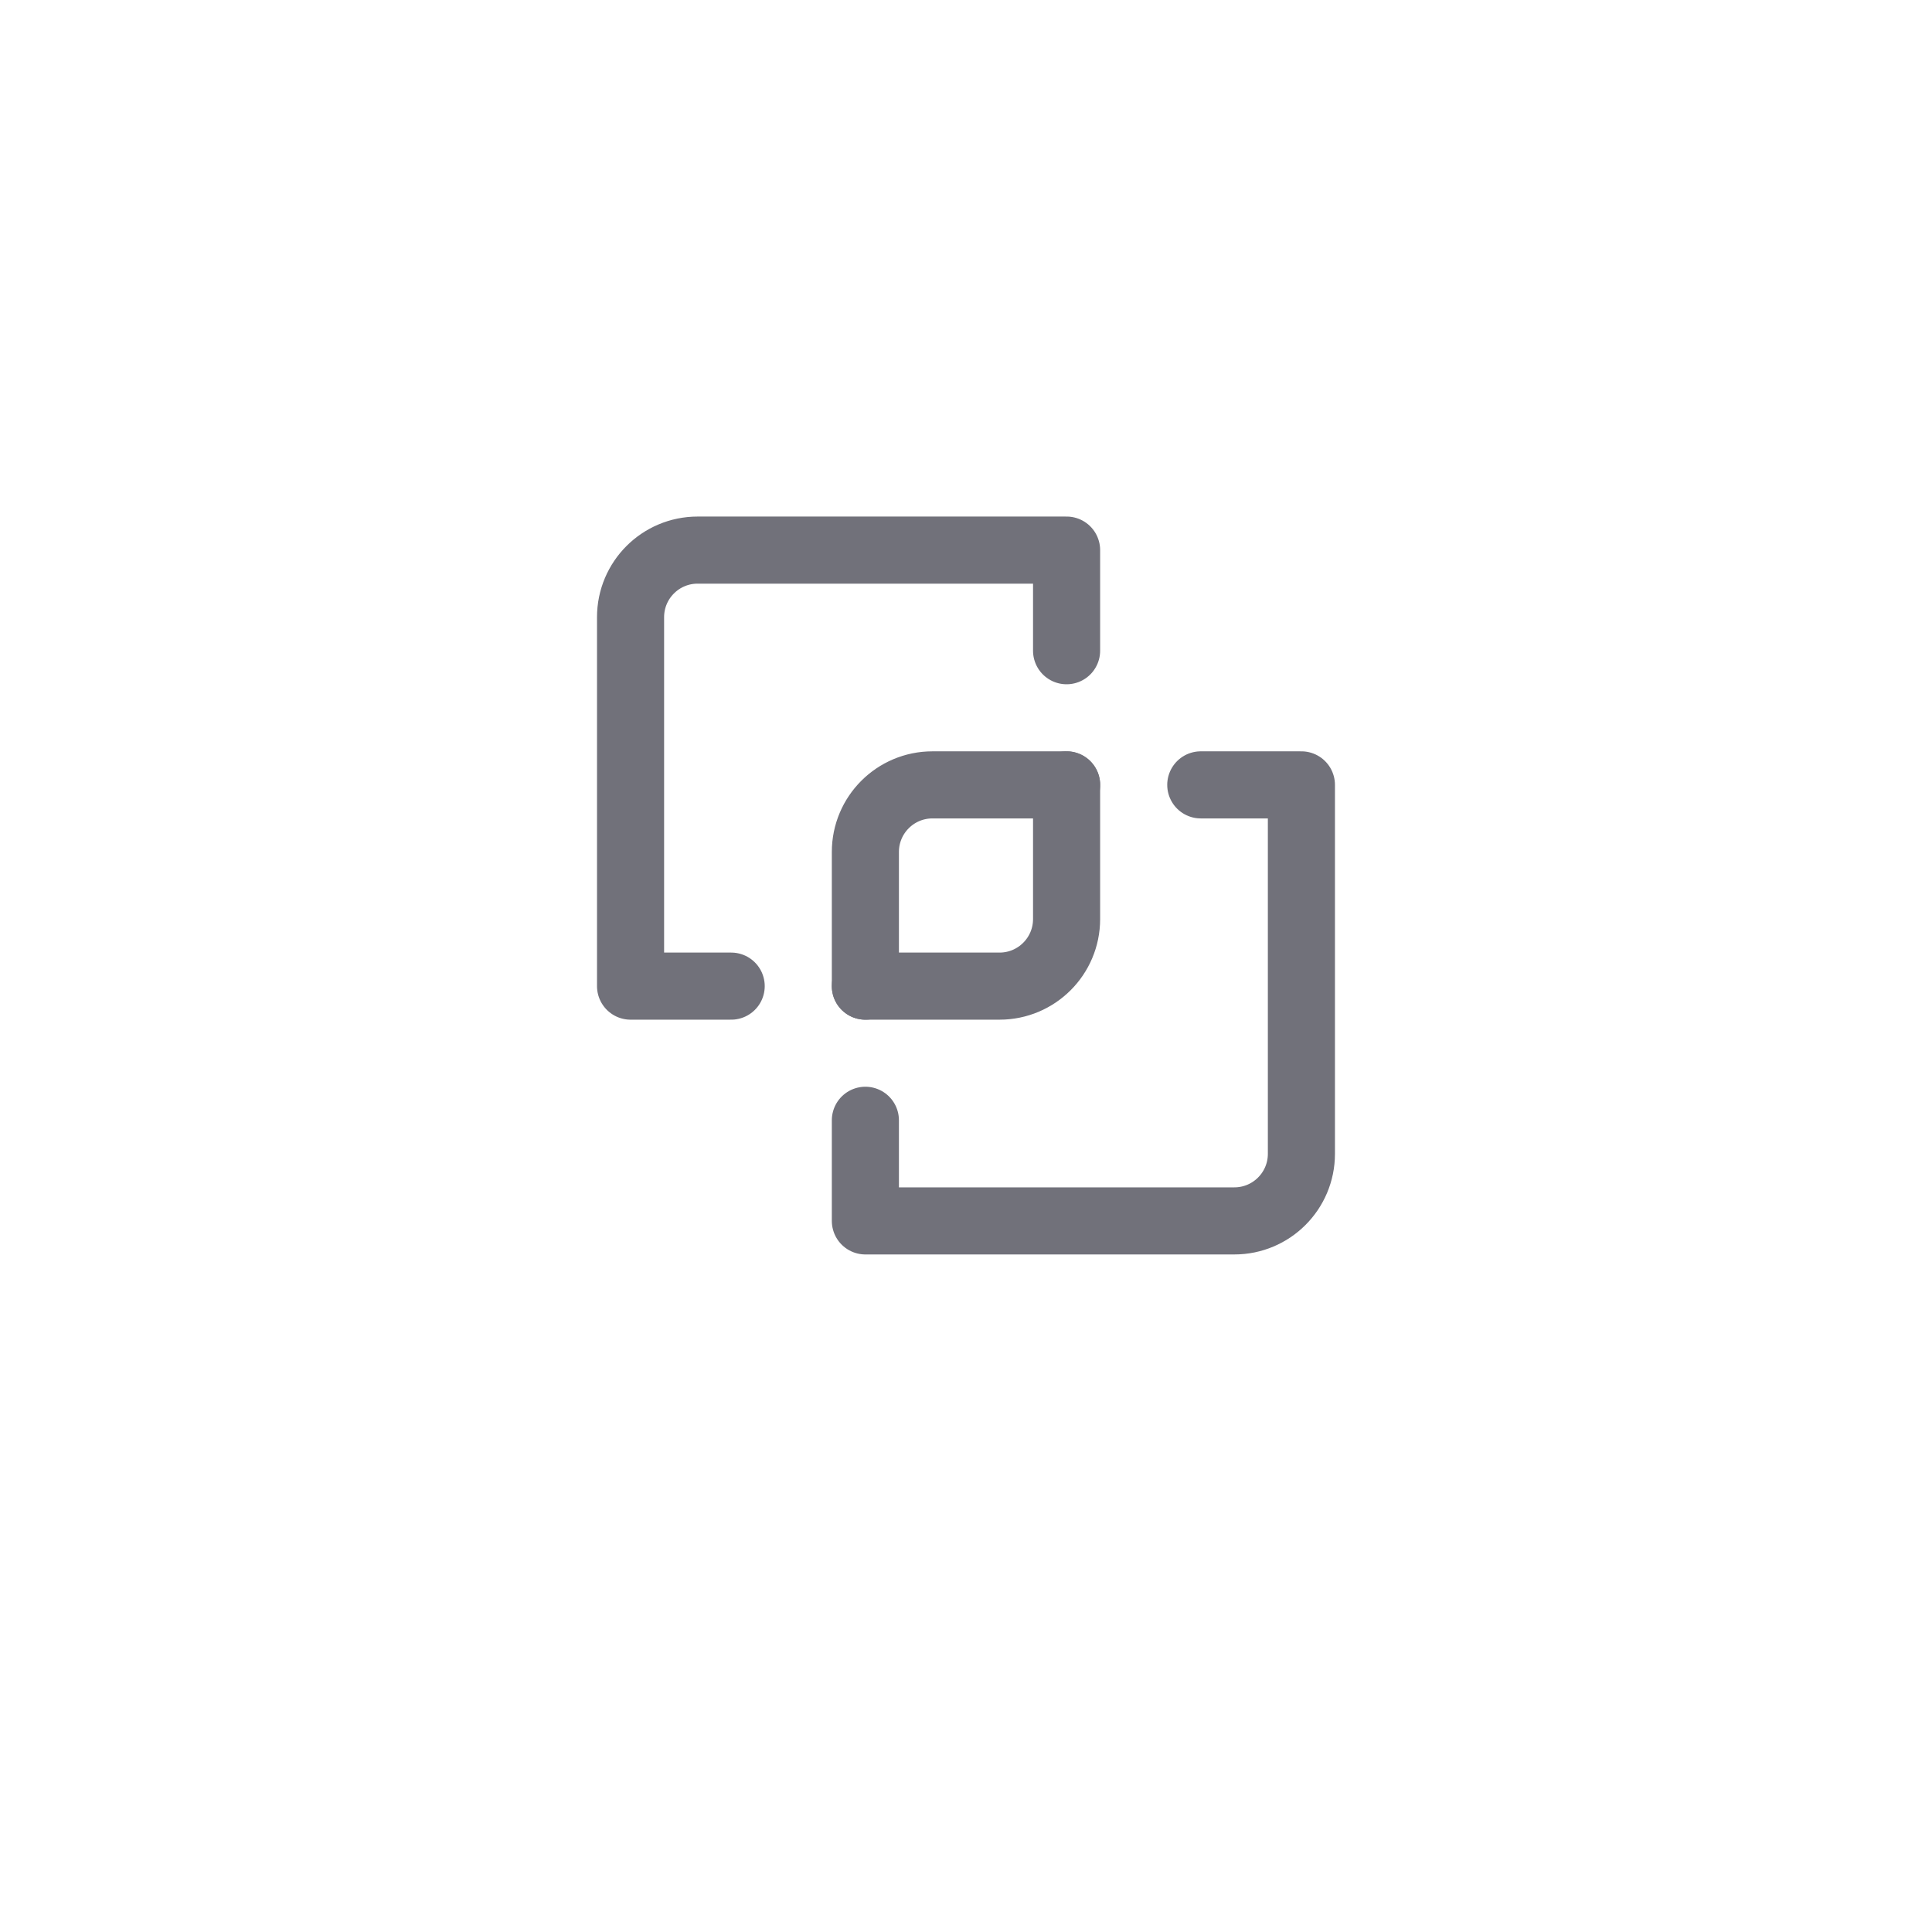 <svg width="48" height="48" viewBox="0 0 48 48" fill="none" xmlns="http://www.w3.org/2000/svg">
<g filter="url(#filter0_ddd_4946_32547)">
<rect x="4" y="2" width="40" height="40" rx="20" fill="white"/>
</g>
<path d="M26.499 16.167V13.667H17.333C16.412 13.667 15.666 14.413 15.666 15.334V24.5H18.166M26.499 19.5V22.834C26.499 23.754 25.753 24.5 24.833 24.5H21.499" stroke="#71717A" stroke-width="1.667" stroke-linecap="round" stroke-linejoin="round"/>
<path d="M21.5 27.833V30.333H30.667C31.587 30.333 32.333 29.587 32.333 28.667V19.5H29.833M21.5 24.5V21.167C21.5 20.246 22.246 19.5 23.167 19.5H26.5" stroke="#71717A" stroke-width="1.667" stroke-linecap="round" stroke-linejoin="round"/>
<defs>
<filter id="filter0_ddd_4946_32547" x="0" y="0" width="48" height="48" filterUnits="userSpaceOnUse" color-interpolation-filters="sRGB">
<feFlood flood-opacity="0" result="BackgroundImageFix"/>
<feColorMatrix in="SourceAlpha" type="matrix" values="0 0 0 0 0 0 0 0 0 0 0 0 0 0 0 0 0 0 127 0" result="hardAlpha"/>
<feMorphology radius="1" operator="erode" in="SourceAlpha" result="effect1_dropShadow_4946_32547"/>
<feOffset dy="2"/>
<feGaussianBlur stdDeviation="2"/>
<feColorMatrix type="matrix" values="0 0 0 0 0 0 0 0 0 0 0 0 0 0 0 0 0 0 0.08 0"/>
<feBlend mode="normal" in2="BackgroundImageFix" result="effect1_dropShadow_4946_32547"/>
<feColorMatrix in="SourceAlpha" type="matrix" values="0 0 0 0 0 0 0 0 0 0 0 0 0 0 0 0 0 0 127 0" result="hardAlpha"/>
<feOffset dy="2"/>
<feGaussianBlur stdDeviation="2"/>
<feColorMatrix type="matrix" values="0 0 0 0 0 0 0 0 0 0 0 0 0 0 0 0 0 0 0.04 0"/>
<feBlend mode="normal" in2="effect1_dropShadow_4946_32547" result="effect2_dropShadow_4946_32547"/>
<feColorMatrix in="SourceAlpha" type="matrix" values="0 0 0 0 0 0 0 0 0 0 0 0 0 0 0 0 0 0 127 0" result="hardAlpha"/>
<feMorphology radius="1" operator="dilate" in="SourceAlpha" result="effect3_dropShadow_4946_32547"/>
<feOffset/>
<feColorMatrix type="matrix" values="0 0 0 0 0 0 0 0 0 0 0 0 0 0 0 0 0 0 0.05 0"/>
<feBlend mode="normal" in2="effect2_dropShadow_4946_32547" result="effect3_dropShadow_4946_32547"/>
<feBlend mode="normal" in="SourceGraphic" in2="effect3_dropShadow_4946_32547" result="shape"/>
</filter>
</defs>
</svg>
